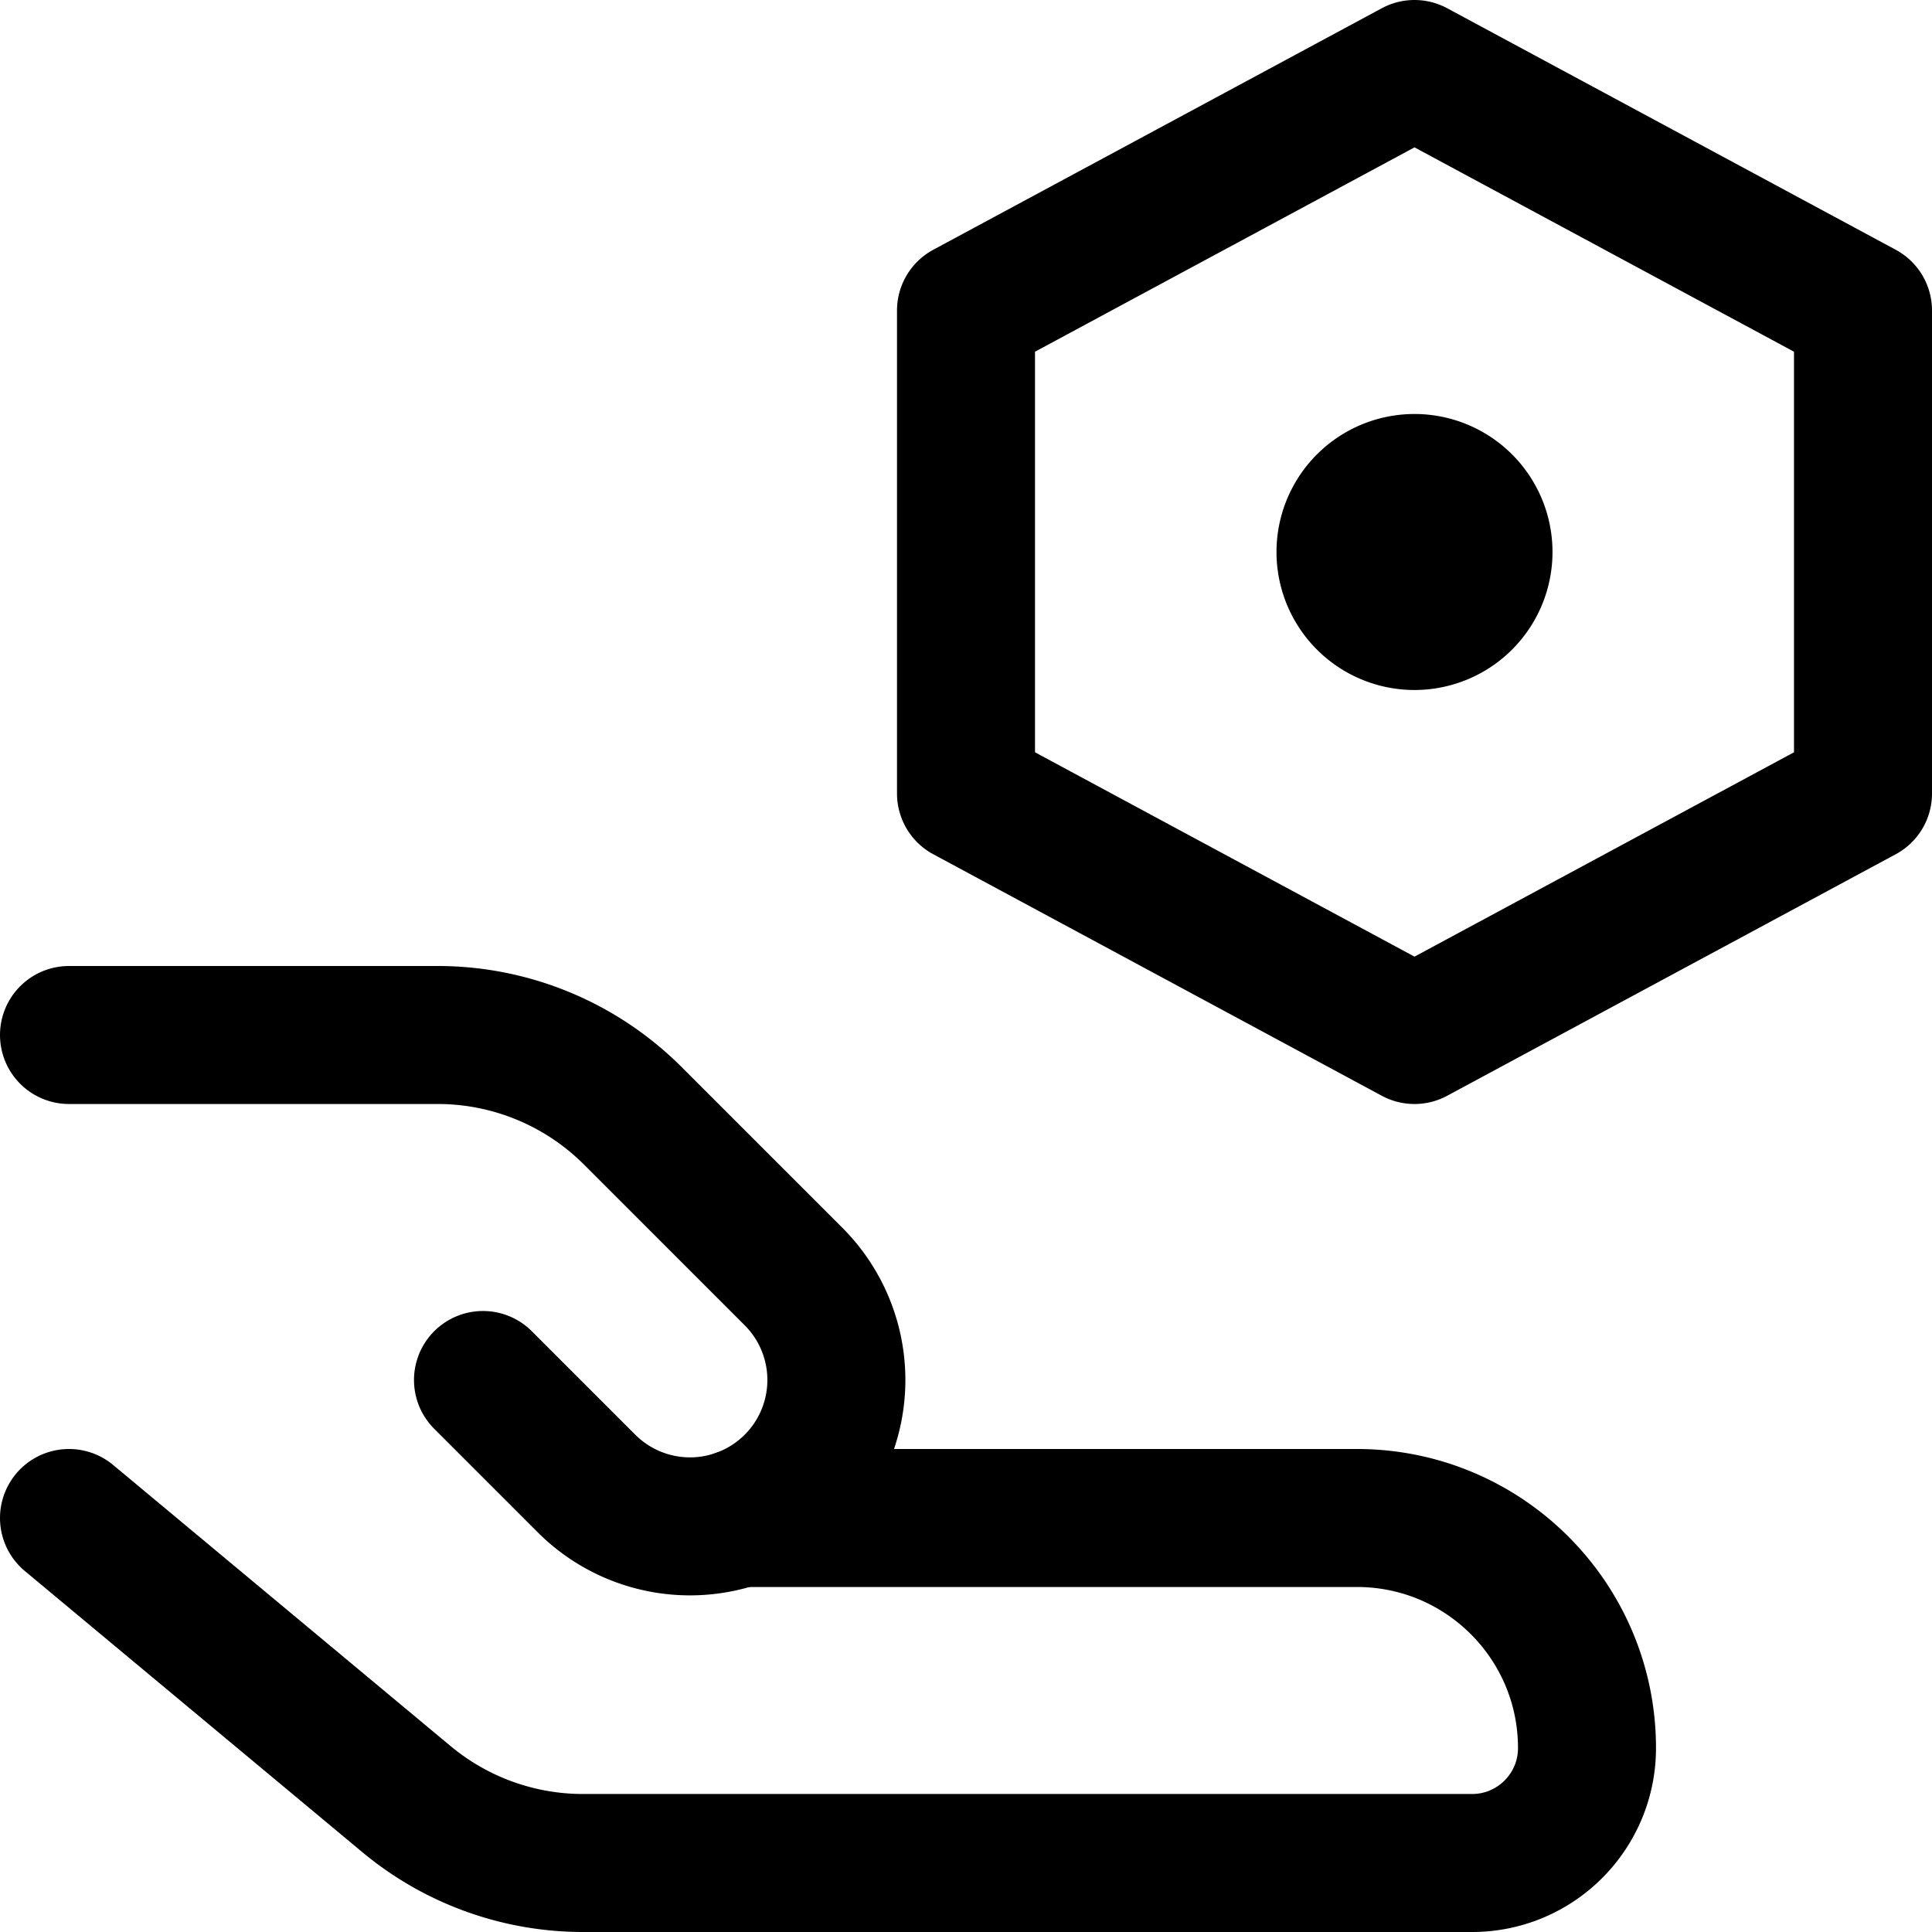 <svg focusable="false" xmlns="http://www.w3.org/2000/svg" fill="none" role="img" aria-label="Icon" viewBox="0 0 14 14">
  <g stroke="currentColor" stroke-linecap="round" stroke-linejoin="round">
    <path d="m.5 11 2.444 2.036a2 2 0 0 0 1.28.464h6.443c.46 0 .833-.373.833-.833 0-.92-.746-1.667-1.667-1.667H5.354"/>
    <path d="m3.5 10 .75.75a1.06 1.06 0 0 0 1.5-1.5L4.586 8.086A2 2 0 0 0 3.172 7.5H.5M7 2.25 10.25.5l3.25 1.75v3.5L10.25 7.5 7 5.75z"/>
    <path d="M9.75 4a.5.5 0 1 0 1 0 .5.5 0 1 0-1 0"/>
  </g>
</svg>
